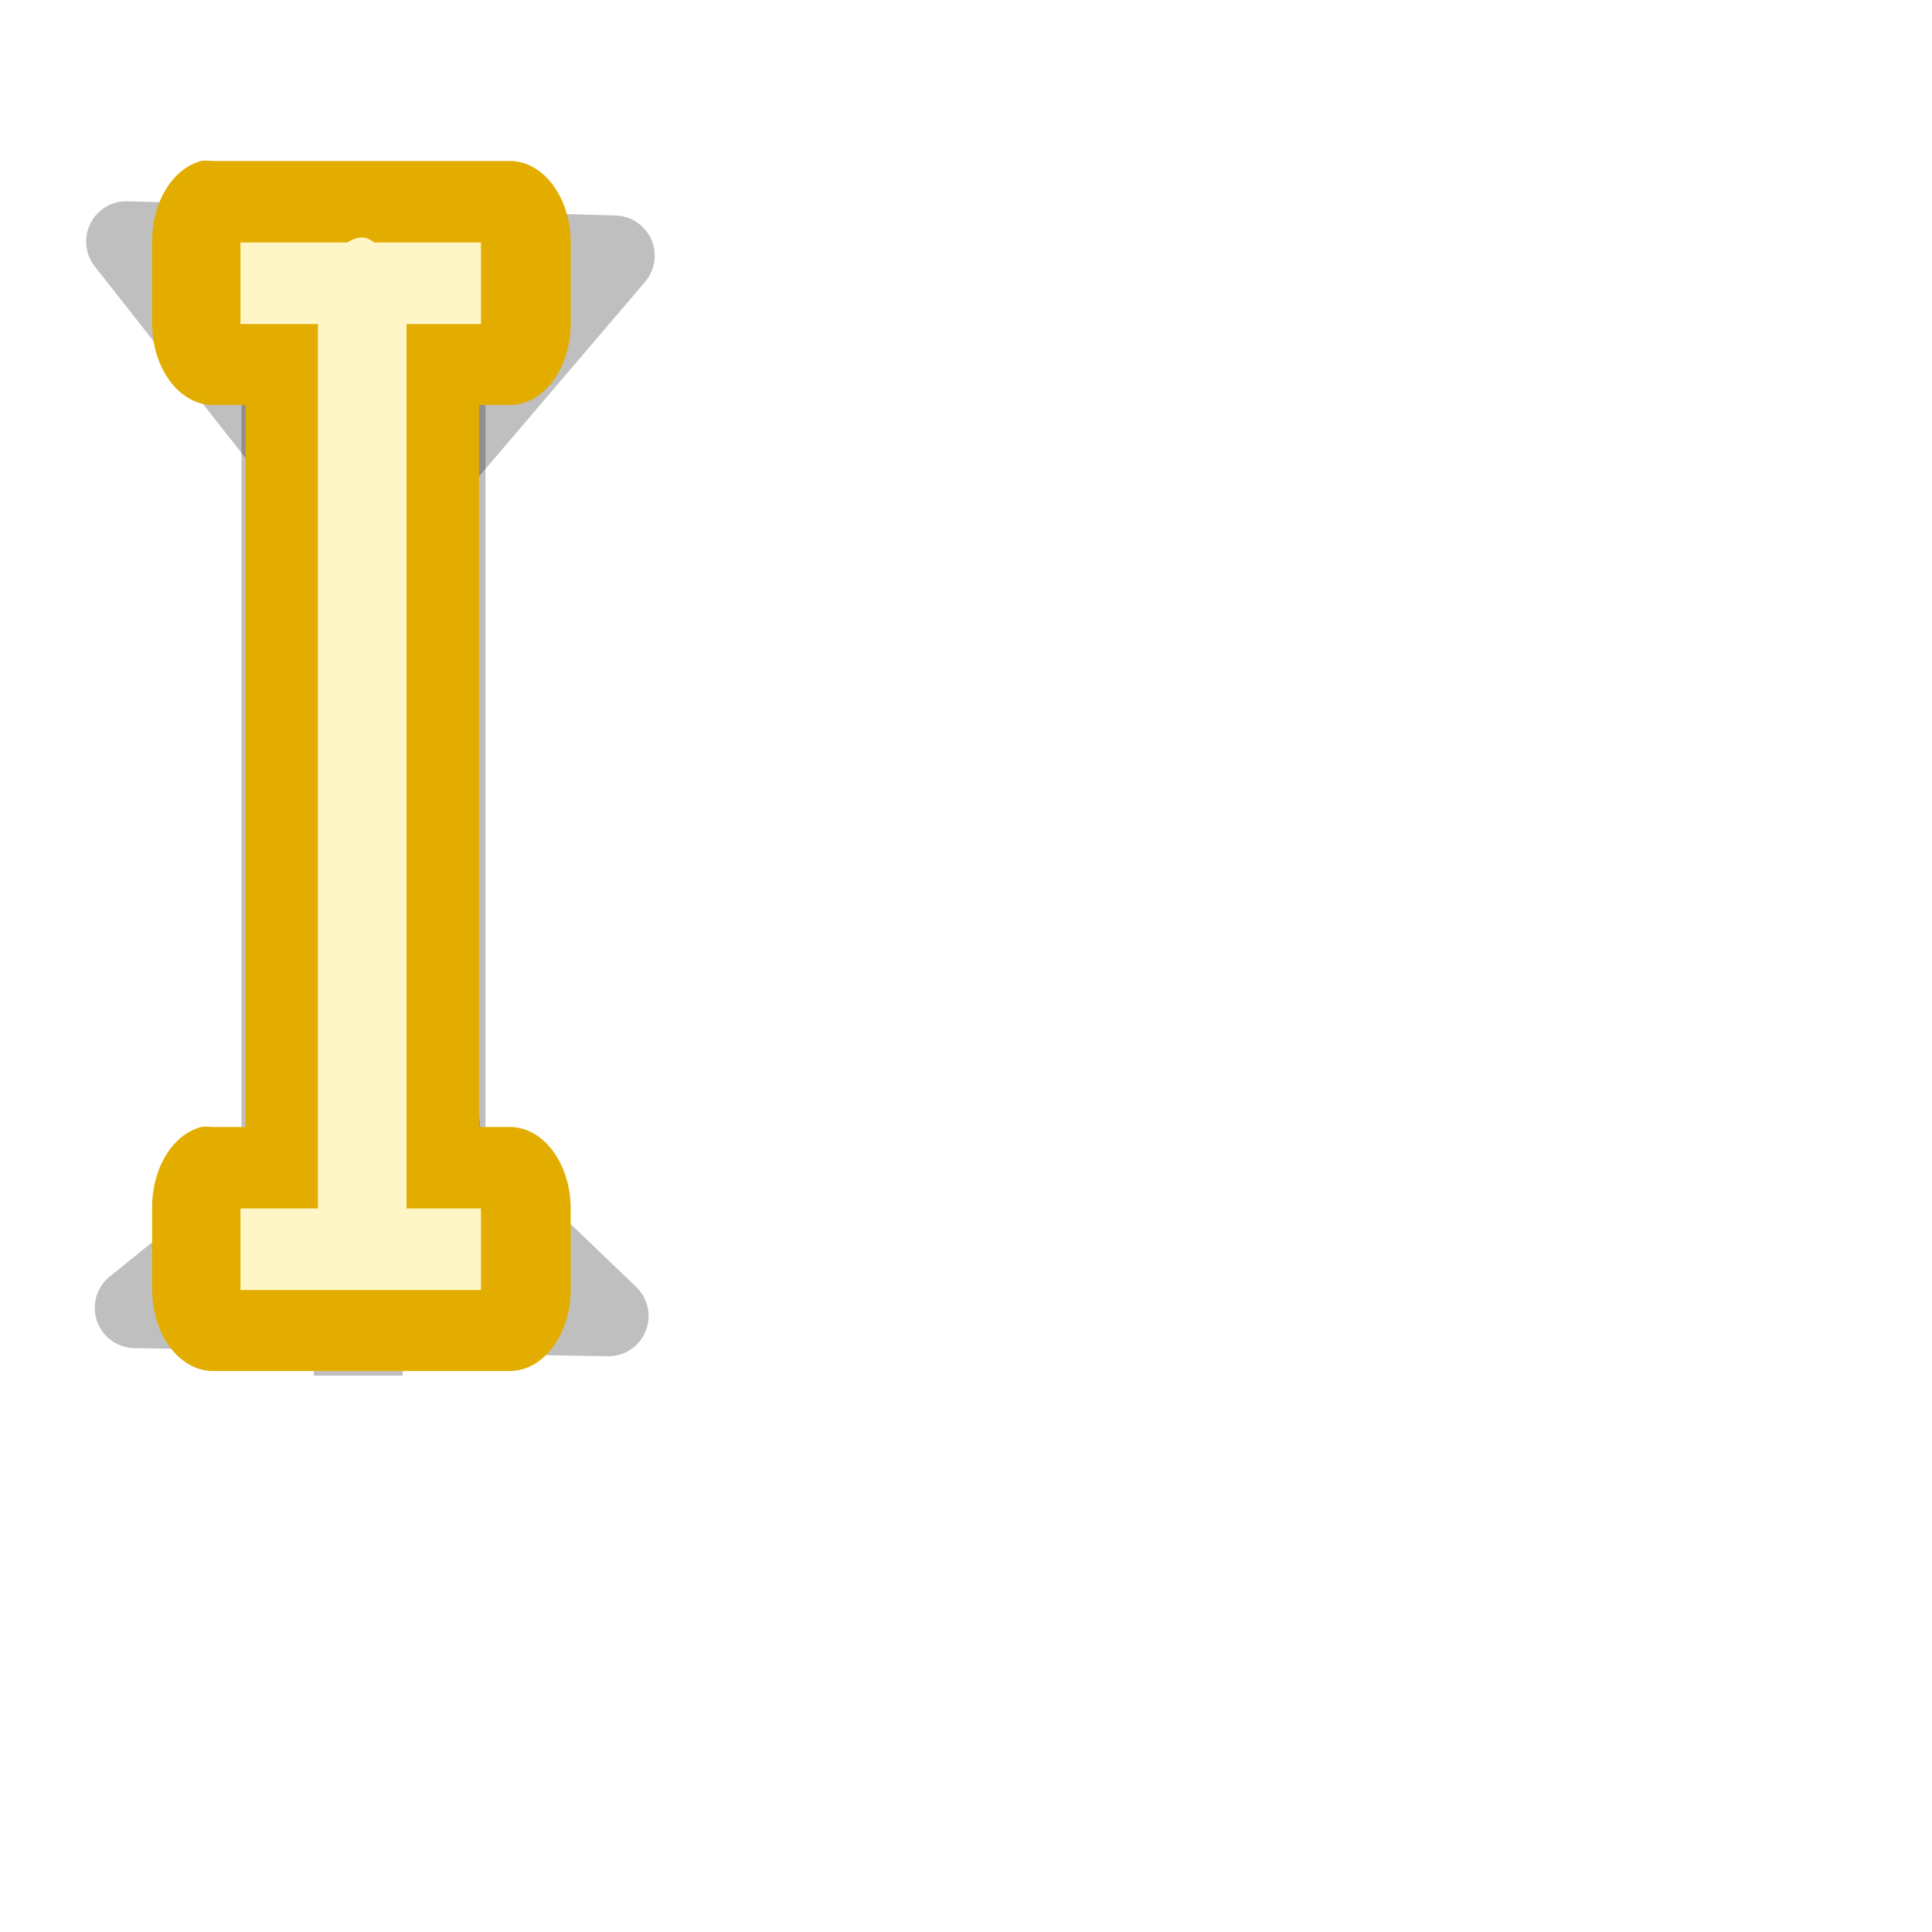 <?xml version="1.0" encoding="UTF-8" standalone="no"?>
<!-- Created with Inkscape (http://www.inkscape.org/) -->
<svg
   xmlns:dc="http://purl.org/dc/elements/1.1/"
   xmlns:cc="http://creativecommons.org/ns#"
   xmlns:rdf="http://www.w3.org/1999/02/22-rdf-syntax-ns#"
   xmlns:svg="http://www.w3.org/2000/svg"
   xmlns="http://www.w3.org/2000/svg"
   xmlns:sodipodi="http://sodipodi.sourceforge.net/DTD/sodipodi-0.dtd"
   xmlns:inkscape="http://www.inkscape.org/namespaces/inkscape"
   width="24"
   height="24"
   id="svg3570"
   sodipodi:version="0.32"
   inkscape:version="0.46"
   version="1.0"
   sodipodi:docname="xterm.svg"
   sodipodi:docbase="/home/me/git/oxy-cursors/src/svg"
   inkscape:output_extension="org.inkscape.output.svg.inkscape">
  <defs
     id="defs3572">
    <inkscape:perspective
       sodipodi:type="inkscape:persp3d"
       inkscape:vp_x="0 : 12 : 1"
       inkscape:vp_y="0 : 1000 : 0"
       inkscape:vp_z="24 : 12 : 1"
       inkscape:persp3d-origin="12 : 8 : 1"
       id="perspective17" />
    <filter
       inkscape:collect="always"
       x="-1.625"
       width="4.251"
       y="-0.145"
       height="1.29"
       id="filter3194">
      <feGaussianBlur
         inkscape:collect="always"
         stdDeviation="0.722"
         id="feGaussianBlur3196" />
    </filter>
    <filter
       inkscape:collect="always"
       x="-0.481"
       width="1.962"
       y="-0.098"
       height="1.195"
       id="filter3250">
      <feGaussianBlur
         inkscape:collect="always"
         stdDeviation="0.607"
         id="feGaussianBlur3252" />
    </filter>
    <filter
       inkscape:collect="always"
       x="-1.063"
       width="3.126"
       y="-0.216"
       height="1.432"
       id="filter3314">
      <feGaussianBlur
         inkscape:collect="always"
         stdDeviation="1.343"
         id="feGaussianBlur3316" />
    </filter>
  </defs>
  <sodipodi:namedview
     id="base"
     pagecolor="#ffffff"
     bordercolor="#666666"
     borderopacity="1.0"
     inkscape:pageopacity="0.0"
     inkscape:pageshadow="2"
     inkscape:zoom="39.5"
     inkscape:cx="7.4873299"
     inkscape:cy="14.166042"
     inkscape:current-layer="layer1"
     showgrid="true"
     inkscape:grid-bbox="true"
     inkscape:document-units="px"
     width="24px"
     height="24px"
     inkscape:window-width="850"
     inkscape:window-height="686"
     inkscape:window-x="422"
     inkscape:window-y="51"
     inkscape:snap-global="true">
    <inkscape:grid
       type="xygrid"
       id="grid2392" />
  </sodipodi:namedview>
  <g
     id="layer1"
     inkscape:label="Layer 1"
     inkscape:groupmode="layer">
    <path
       style="opacity:0.5;fill:none;fill-opacity:1;fill-rule:evenodd;stroke:#000000;stroke-width:1;stroke-linecap:square;stroke-linejoin:round;stroke-miterlimit:4;stroke-dasharray:none;stroke-opacity:1;filter:url(#filter3250)"
       d="M 3.5,2.531 L 3.5,3.031 L 3.5,15.969 L 3.5,16.469 L 5.531,16.469 L 5.531,15.969 L 5.531,3.031 L 5.531,2.531 L 3.5,2.531 z "
       id="path3200"
       sodipodi:nodetypes="ccccccccc" />
    <path
       id="path2172"
       d="M -12.5,0.5 L -12.5,11.5"
       style="fill:none;fill-rule:evenodd;stroke:#000000;stroke-width:1px;stroke-linecap:square;stroke-linejoin:miter;stroke-opacity:1;filter:url(#filter3194);opacity:0.5"
       transform="matrix(1.104,0,0,1.256,18.25,2.017)" />
    <path
       style="opacity:0.5;fill:none;fill-opacity:1;fill-rule:evenodd;stroke:#000000;stroke-width:1;stroke-linecap:square;stroke-linejoin:round;stroke-miterlimit:4;stroke-dasharray:none;stroke-opacity:1;filter:url(#filter3314)"
       d="M 1.57,3 L 3.93,6 L 4.209,14.203 L 1.677,16.247 L 7.557,16.348 L 5.506,14.38 L 4.62,6.708 L 7.633,3.177 L 1.57,3 z"
       id="path3280"
       sodipodi:nodetypes="ccccccccc" />
    <path
       sodipodi:type="inkscape:offset"
       inkscape:radius="1.0126582"
       inkscape:original="M 2.03125 3 L 2.03125 4.03125 L 7 4.03125 L 7 3 L 2.03125 3 z "
       style="opacity:1;fill:#e3ad00;fill-opacity:1;fill-rule:nonzero;stroke:none;stroke-width:0.898;stroke-miterlimit:4;stroke-dasharray:none;stroke-opacity:1"
       id="path2396"
       d="M 1.844,2 C 1.368,2.096 1.028,2.515 1.031,3 L 1.031,4.031 C 1.038,4.581 1.482,5.024 2.031,5.031 L 7,5.031 C 7.549,5.024 7.993,4.581 8,4.031 L 8,3 C 7.993,2.451 7.549,2.007 7,2 L 2.031,2 C 1.969,1.994 1.906,1.994 1.844,2 L 1.844,2 z"
       transform="matrix(0.746,0,0,1,1.121,0)" />
    <path
       transform="matrix(0.746,0,0,1,1.121,12)"
       d="M 1.844,2 C 1.368,2.096 1.028,2.515 1.031,3 L 1.031,4.031 C 1.038,4.581 1.482,5.024 2.031,5.031 L 7,5.031 C 7.549,5.024 7.993,4.581 8,4.031 L 8,3 C 7.993,2.451 7.549,2.007 7,2 L 2.031,2 C 1.969,1.994 1.906,1.994 1.844,2 L 1.844,2 z"
       id="path2398"
       style="opacity:1;fill:#e3ad00;fill-opacity:1;fill-rule:nonzero;stroke:none;stroke-width:0.898;stroke-miterlimit:4;stroke-dasharray:none;stroke-opacity:1"
       inkscape:original="M 2.03125 3 L 2.03125 4.03125 L 7 4.03125 L 7 3 L 2.03125 3 z "
       inkscape:radius="1.0126582"
       sodipodi:type="inkscape:offset" />
    <rect
       style="opacity:1;color:#000000;fill:#fff6c8;fill-opacity:1;fill-rule:evenodd;stroke:#e3ad00;stroke-width:0.9;stroke-linecap:square;stroke-linejoin:round;marker:none;marker-start:none;marker-mid:none;marker-end:none;stroke-miterlimit:4;stroke-dasharray:none;stroke-dashoffset:0;stroke-opacity:1;visibility:visible;display:inline;overflow:visible;enable-background:accumulate"
       id="rect3149"
       width="2"
       height="13.95"
       x="3.5"
       y="2.5"
       rx="1"
       ry="1.405" />
    <rect
       style="opacity:1;fill:#fff6c8;fill-opacity:1;fill-rule:nonzero;stroke:none;stroke-width:0.898;stroke-miterlimit:4;stroke-dasharray:none;stroke-opacity:1"
       id="rect2390"
       width="2.988"
       height="1.013"
       x="2.987"
       y="3.012"
       rx="0"
       ry="0" />
    <rect
       ry="0"
       rx="0"
       y="15.012"
       x="2.987"
       height="1.013"
       width="2.988"
       id="rect2400"
       style="opacity:1;fill:#fff6c8;fill-opacity:1;fill-rule:nonzero;stroke:none;stroke-width:0.898;stroke-miterlimit:4;stroke-dasharray:none;stroke-opacity:1" />
  </g>
</svg>
